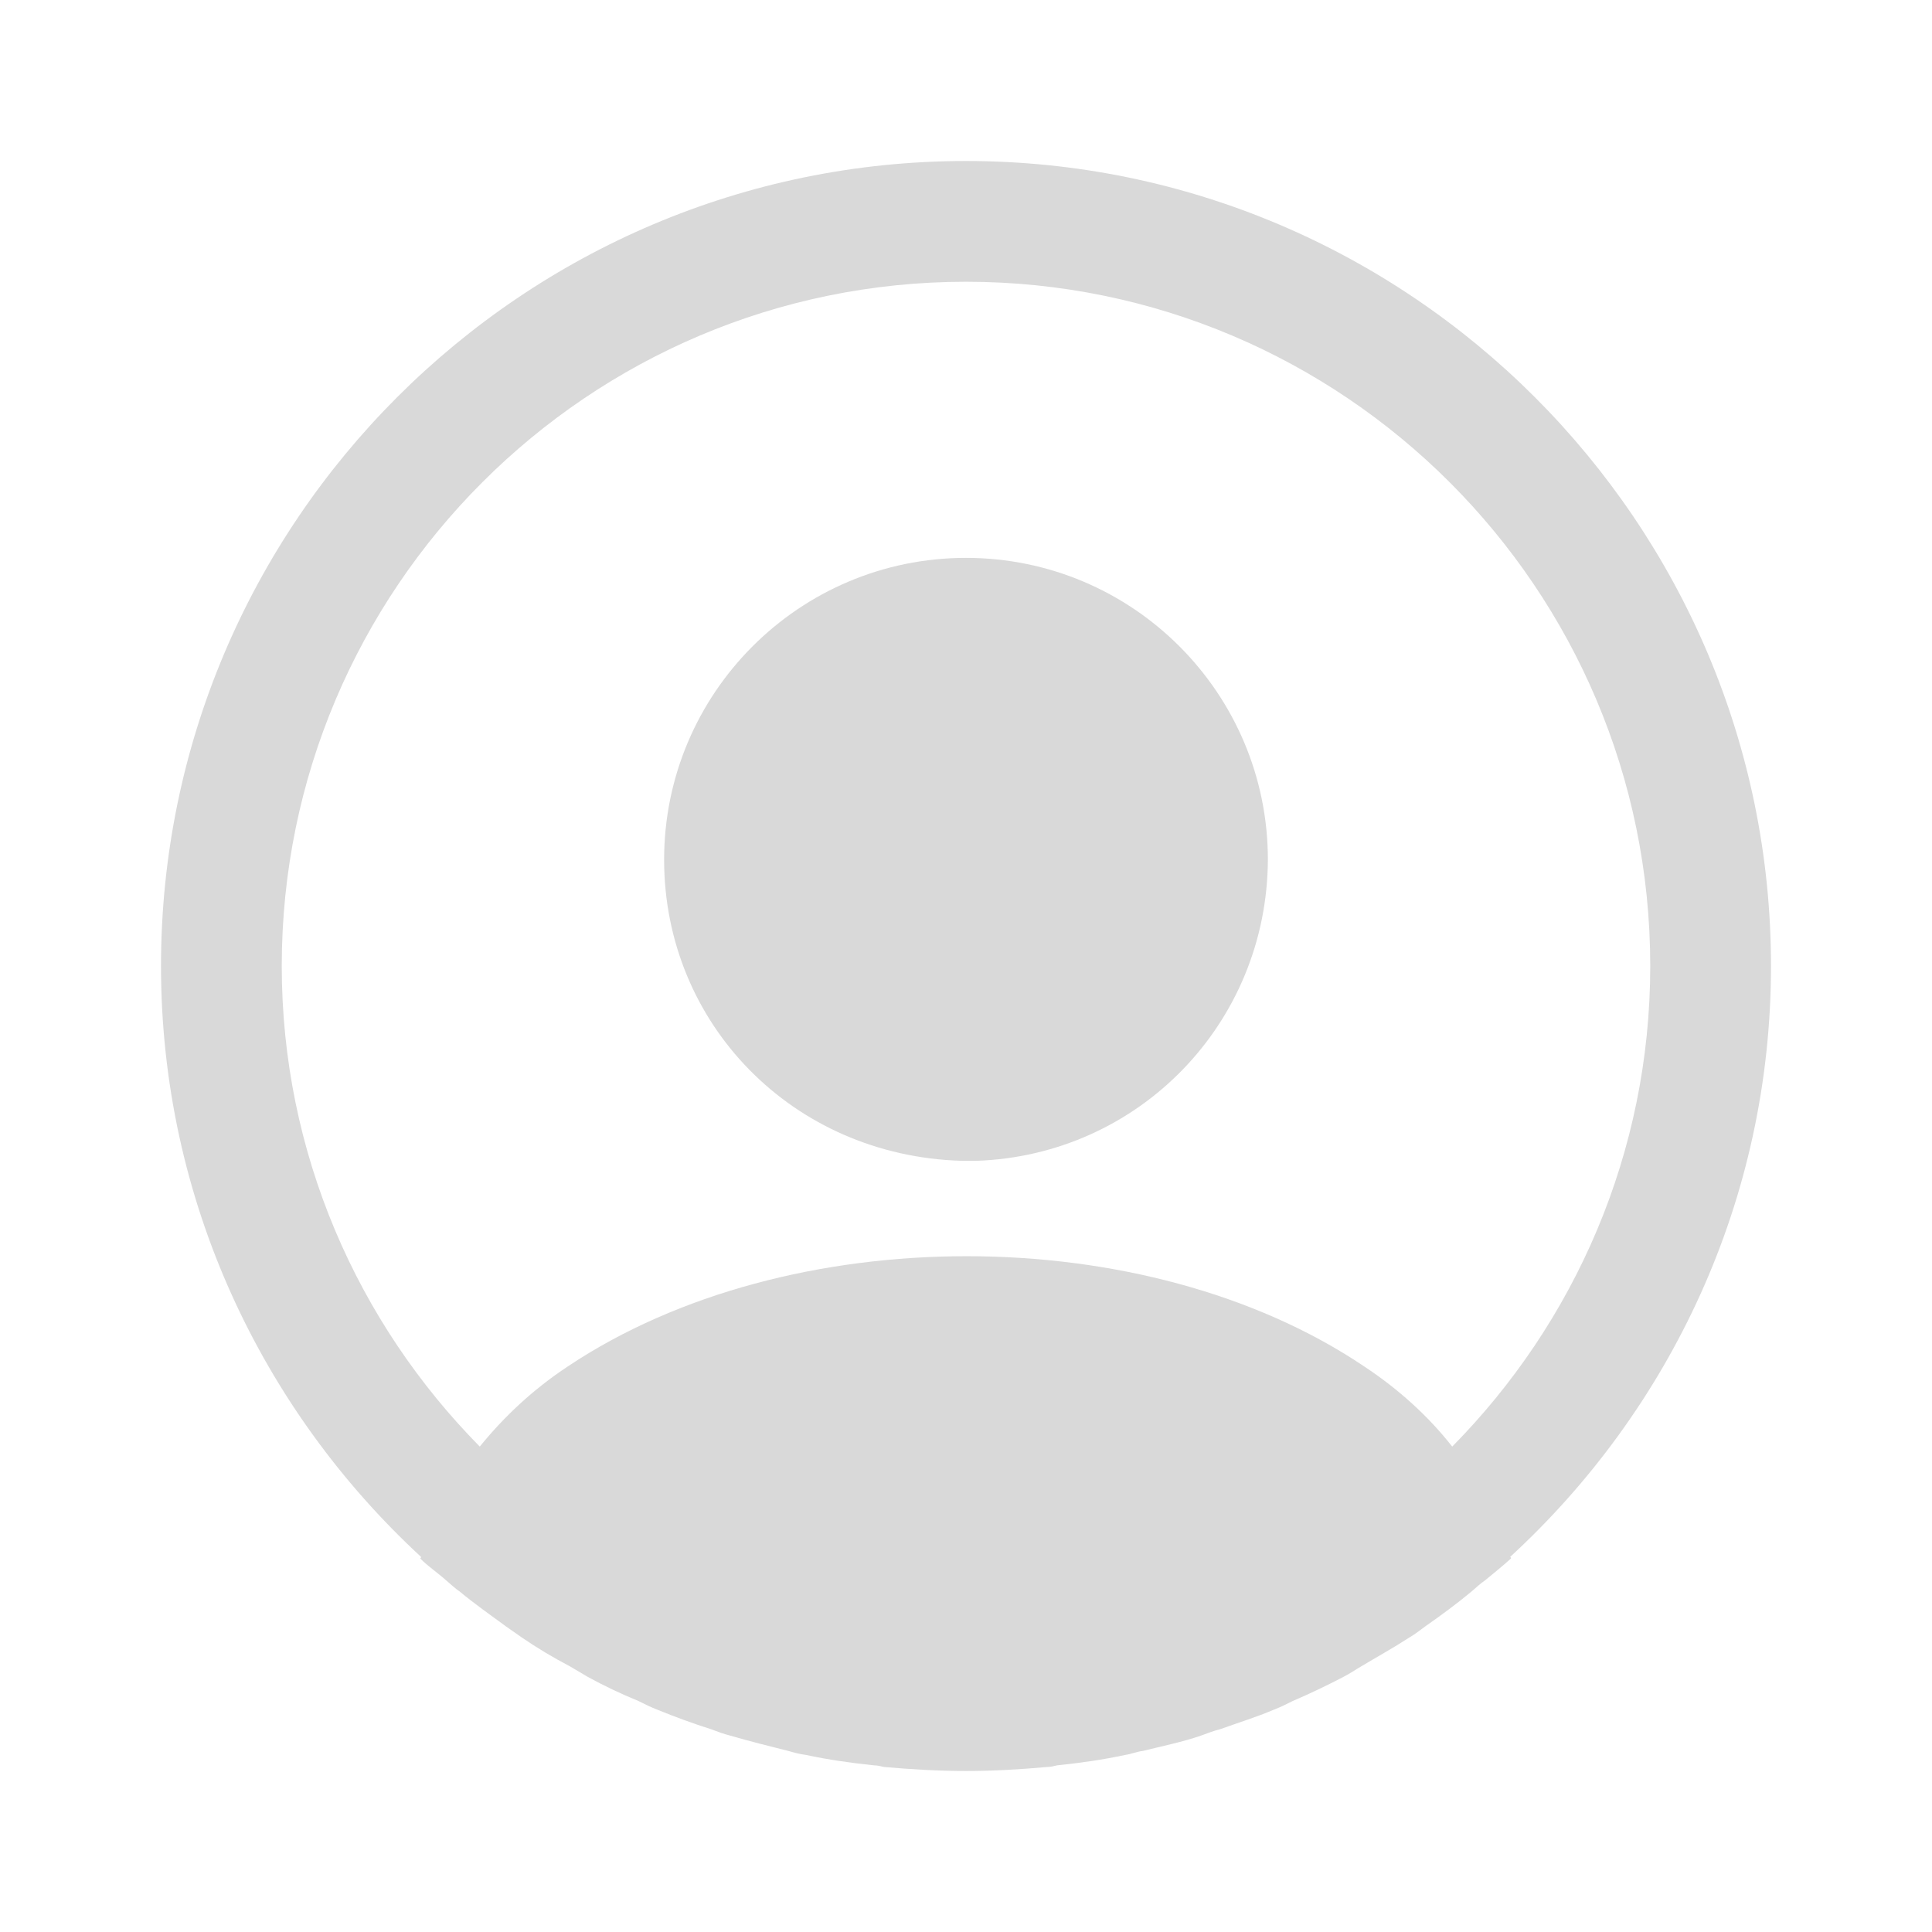 <svg width="182" height="182" viewBox="0 0 182 182" fill="none" xmlns="http://www.w3.org/2000/svg">
<path d="M166.833 91C166.833 49.216 132.784 15.167 91 15.167C49.216 15.167 15.167 49.216 15.167 91C15.167 112.992 24.646 132.784 39.661 146.662C39.661 146.738 39.661 146.738 39.585 146.813C40.343 147.572 41.253 148.178 42.012 148.861C42.467 149.24 42.846 149.619 43.301 149.923C44.666 151.06 46.182 152.122 47.623 153.183C48.154 153.563 48.609 153.866 49.14 154.245C50.581 155.231 52.097 156.141 53.69 156.975C54.221 157.278 54.828 157.658 55.358 157.961C56.875 158.795 58.468 159.553 60.136 160.236C60.742 160.539 61.349 160.843 61.956 161.07C63.624 161.753 65.293 162.359 66.961 162.89C67.567 163.118 68.174 163.345 68.781 163.497C70.601 164.028 72.421 164.483 74.241 164.938C74.772 165.089 75.302 165.241 75.909 165.317C78.032 165.772 80.156 166.075 82.355 166.303C82.658 166.303 82.962 166.378 83.265 166.454C85.843 166.682 88.422 166.833 91 166.833C93.578 166.833 96.157 166.682 98.659 166.454C98.963 166.454 99.266 166.378 99.569 166.303C101.768 166.075 103.892 165.772 106.015 165.317C106.546 165.241 107.077 165.013 107.683 164.938C109.503 164.483 111.399 164.103 113.143 163.497C113.75 163.269 114.357 163.042 114.963 162.89C116.632 162.283 118.376 161.753 119.968 161.07C120.575 160.843 121.182 160.539 121.788 160.236C123.381 159.553 124.973 158.795 126.566 157.961C127.172 157.658 127.703 157.278 128.234 156.975C129.751 156.065 131.267 155.231 132.784 154.245C133.315 153.942 133.77 153.563 134.301 153.183C135.817 152.122 137.258 151.06 138.623 149.923C139.078 149.543 139.457 149.164 139.912 148.861C140.747 148.178 141.581 147.496 142.339 146.813C142.339 146.738 142.339 146.738 142.263 146.662C157.354 132.784 166.833 112.992 166.833 91ZM128.462 128.689C107.911 114.888 74.241 114.888 53.538 128.689C50.202 130.888 47.472 133.467 45.197 136.273C33.67 124.594 26.542 108.593 26.542 91C26.542 55.434 55.434 26.542 91 26.542C126.566 26.542 155.458 55.434 155.458 91C155.458 108.593 148.33 124.594 136.803 136.273C134.604 133.467 131.798 130.888 128.462 128.689Z" fill="#D9D9D9"/>
<path d="M91 52.554C75.302 52.554 62.562 65.294 62.562 80.991C62.562 96.385 74.62 108.898 90.621 109.353C90.848 109.353 91.152 109.353 91.303 109.353C91.455 109.353 91.683 109.353 91.834 109.353C91.91 109.353 91.986 109.353 91.986 109.353C107.304 108.822 119.362 96.385 119.438 80.991C119.438 65.294 106.698 52.554 91 52.554Z" fill="#D9D9D9"/>
</svg>
